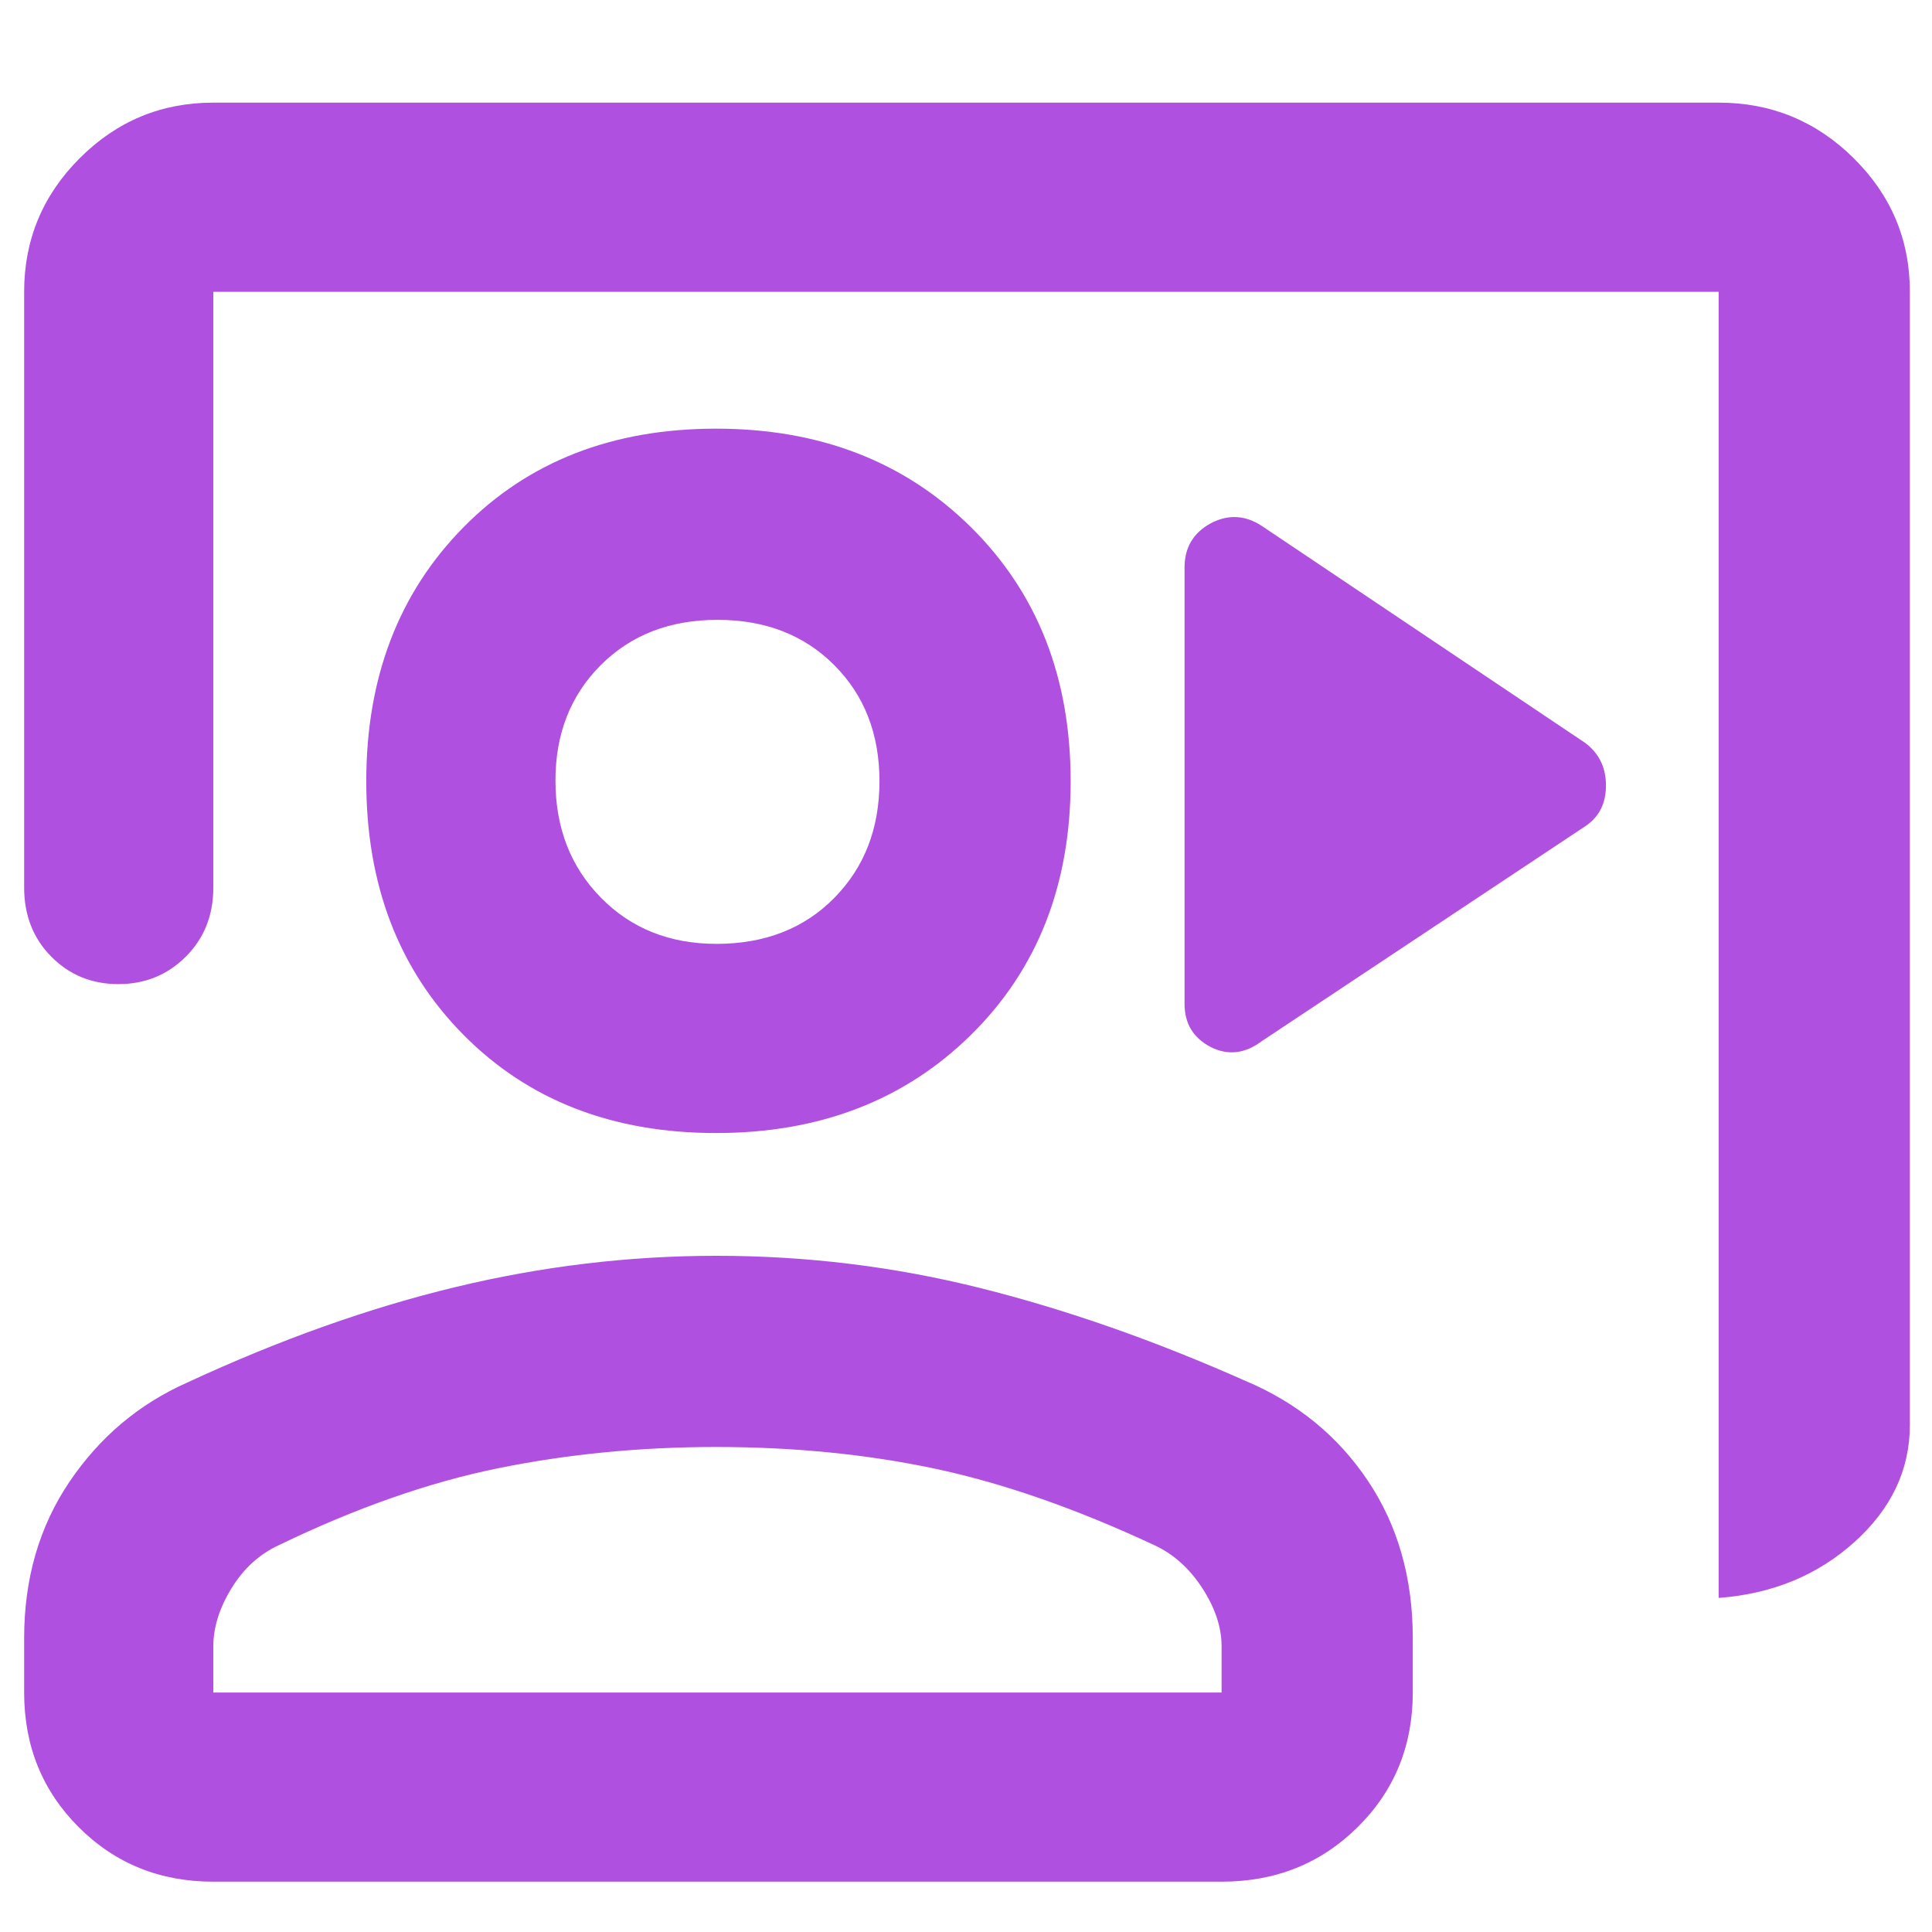 <svg height="48" viewBox="0 -960 960 960" width="48" xmlns="http://www.w3.org/2000/svg"><path fill="rgb(175, 80, 225)" d="m854-166v-649h-748v296c0 13.833-4.56 25.29-13.68 34.37-9.113 9.087-20.28 13.63-33.5 13.63-13.213 0-24.32-4.543-33.32-13.63-9-9.08-13.5-20.537-13.5-34.37v-296c0-25.847 9.203-47.977 27.61-66.39 18.407-18.407 40.537-27.61 66.39-27.61h748c26.127 0 48.49 9.203 67.09 27.61 18.607 18.413 27.91 40.543 27.91 66.39v563c0 22.287-9.17 41.69-27.51 58.21-18.347 16.527-40.843 25.79-67.49 27.79zm-498.2-231c-51.473 0-93.307-16.267-125.5-48.8-32.2-32.527-48.3-74.527-48.3-126 0-51.467 16.1-93.533 48.3-126.2 32.193-32.667 74.027-49 125.5-49 51.467 0 93.7 16.333 126.7 49s49.5 74.733 49.5 126.2c0 51.473-16.5 93.473-49.5 126-33 32.533-75.233 48.8-126.7 48.8zm.2-94c24.033 0 43.54-7.6 58.52-22.8 14.987-15.193 22.48-34.527 22.48-58 0-23.467-7.487-42.7-22.46-57.7-14.98-15-34.313-22.5-58-22.5-23.693 0-43.04 7.503-58.04 22.51-15 15.013-22.5 34.12-22.5 57.32 0 23.48 7.52 42.88 22.56 58.2 15.047 15.313 34.193 22.97 57.44 22.97zm-250 466c-26.533 0-48.833-9.033-66.9-27.1s-27.1-40.367-27.1-66.9v-27c0-29.56 7.5-55.45 22.5-77.67s34.5-38.663 58.5-49.33c46-21.333 90.49-37.167 133.47-47.5 42.987-10.333 86.17-15.5 129.55-15.5 44.653 0 88.313 5.333 130.98 16s86.64 26.063 131.92 46.19c25.533 10.753 45.763 27.243 60.69 49.47s22.39 48.34 22.39 78.34v27c0 26.533-9.13 48.833-27.39 66.9-18.267 18.067-40.803 27.1-67.61 27.1zm0-94h501v-23c0-9.353-3.167-18.933-9.5-28.74-6.333-9.8-14.21-16.913-23.63-21.34-39.167-18.307-75.677-31.037-109.53-38.19-33.847-7.153-70.03-10.73-108.55-10.73-37.4 0-73.383 3.5-107.95 10.5-34.56 7-71.03 19.78-109.41 38.34-9.62 4.48-17.43 11.62-23.43 21.42-6 9.807-9 19.387-9 28.74zm495.549-320.75c-8.625-4.55-12.957-11.62-12.957-21.55v-216.67c0-9.96 4.332-17.2 12.957-21.98 8.646-4.55 17.105-4.15 25.399 1.26l160.677 107.81c6.926 5.18 10.367 12.23 10.367 21.13 0 8.94-3.338 15.55-10.014 20.13l-161.03 106.98c-8.294 6.21-16.753 7.24-25.399 2.89z"/></svg>